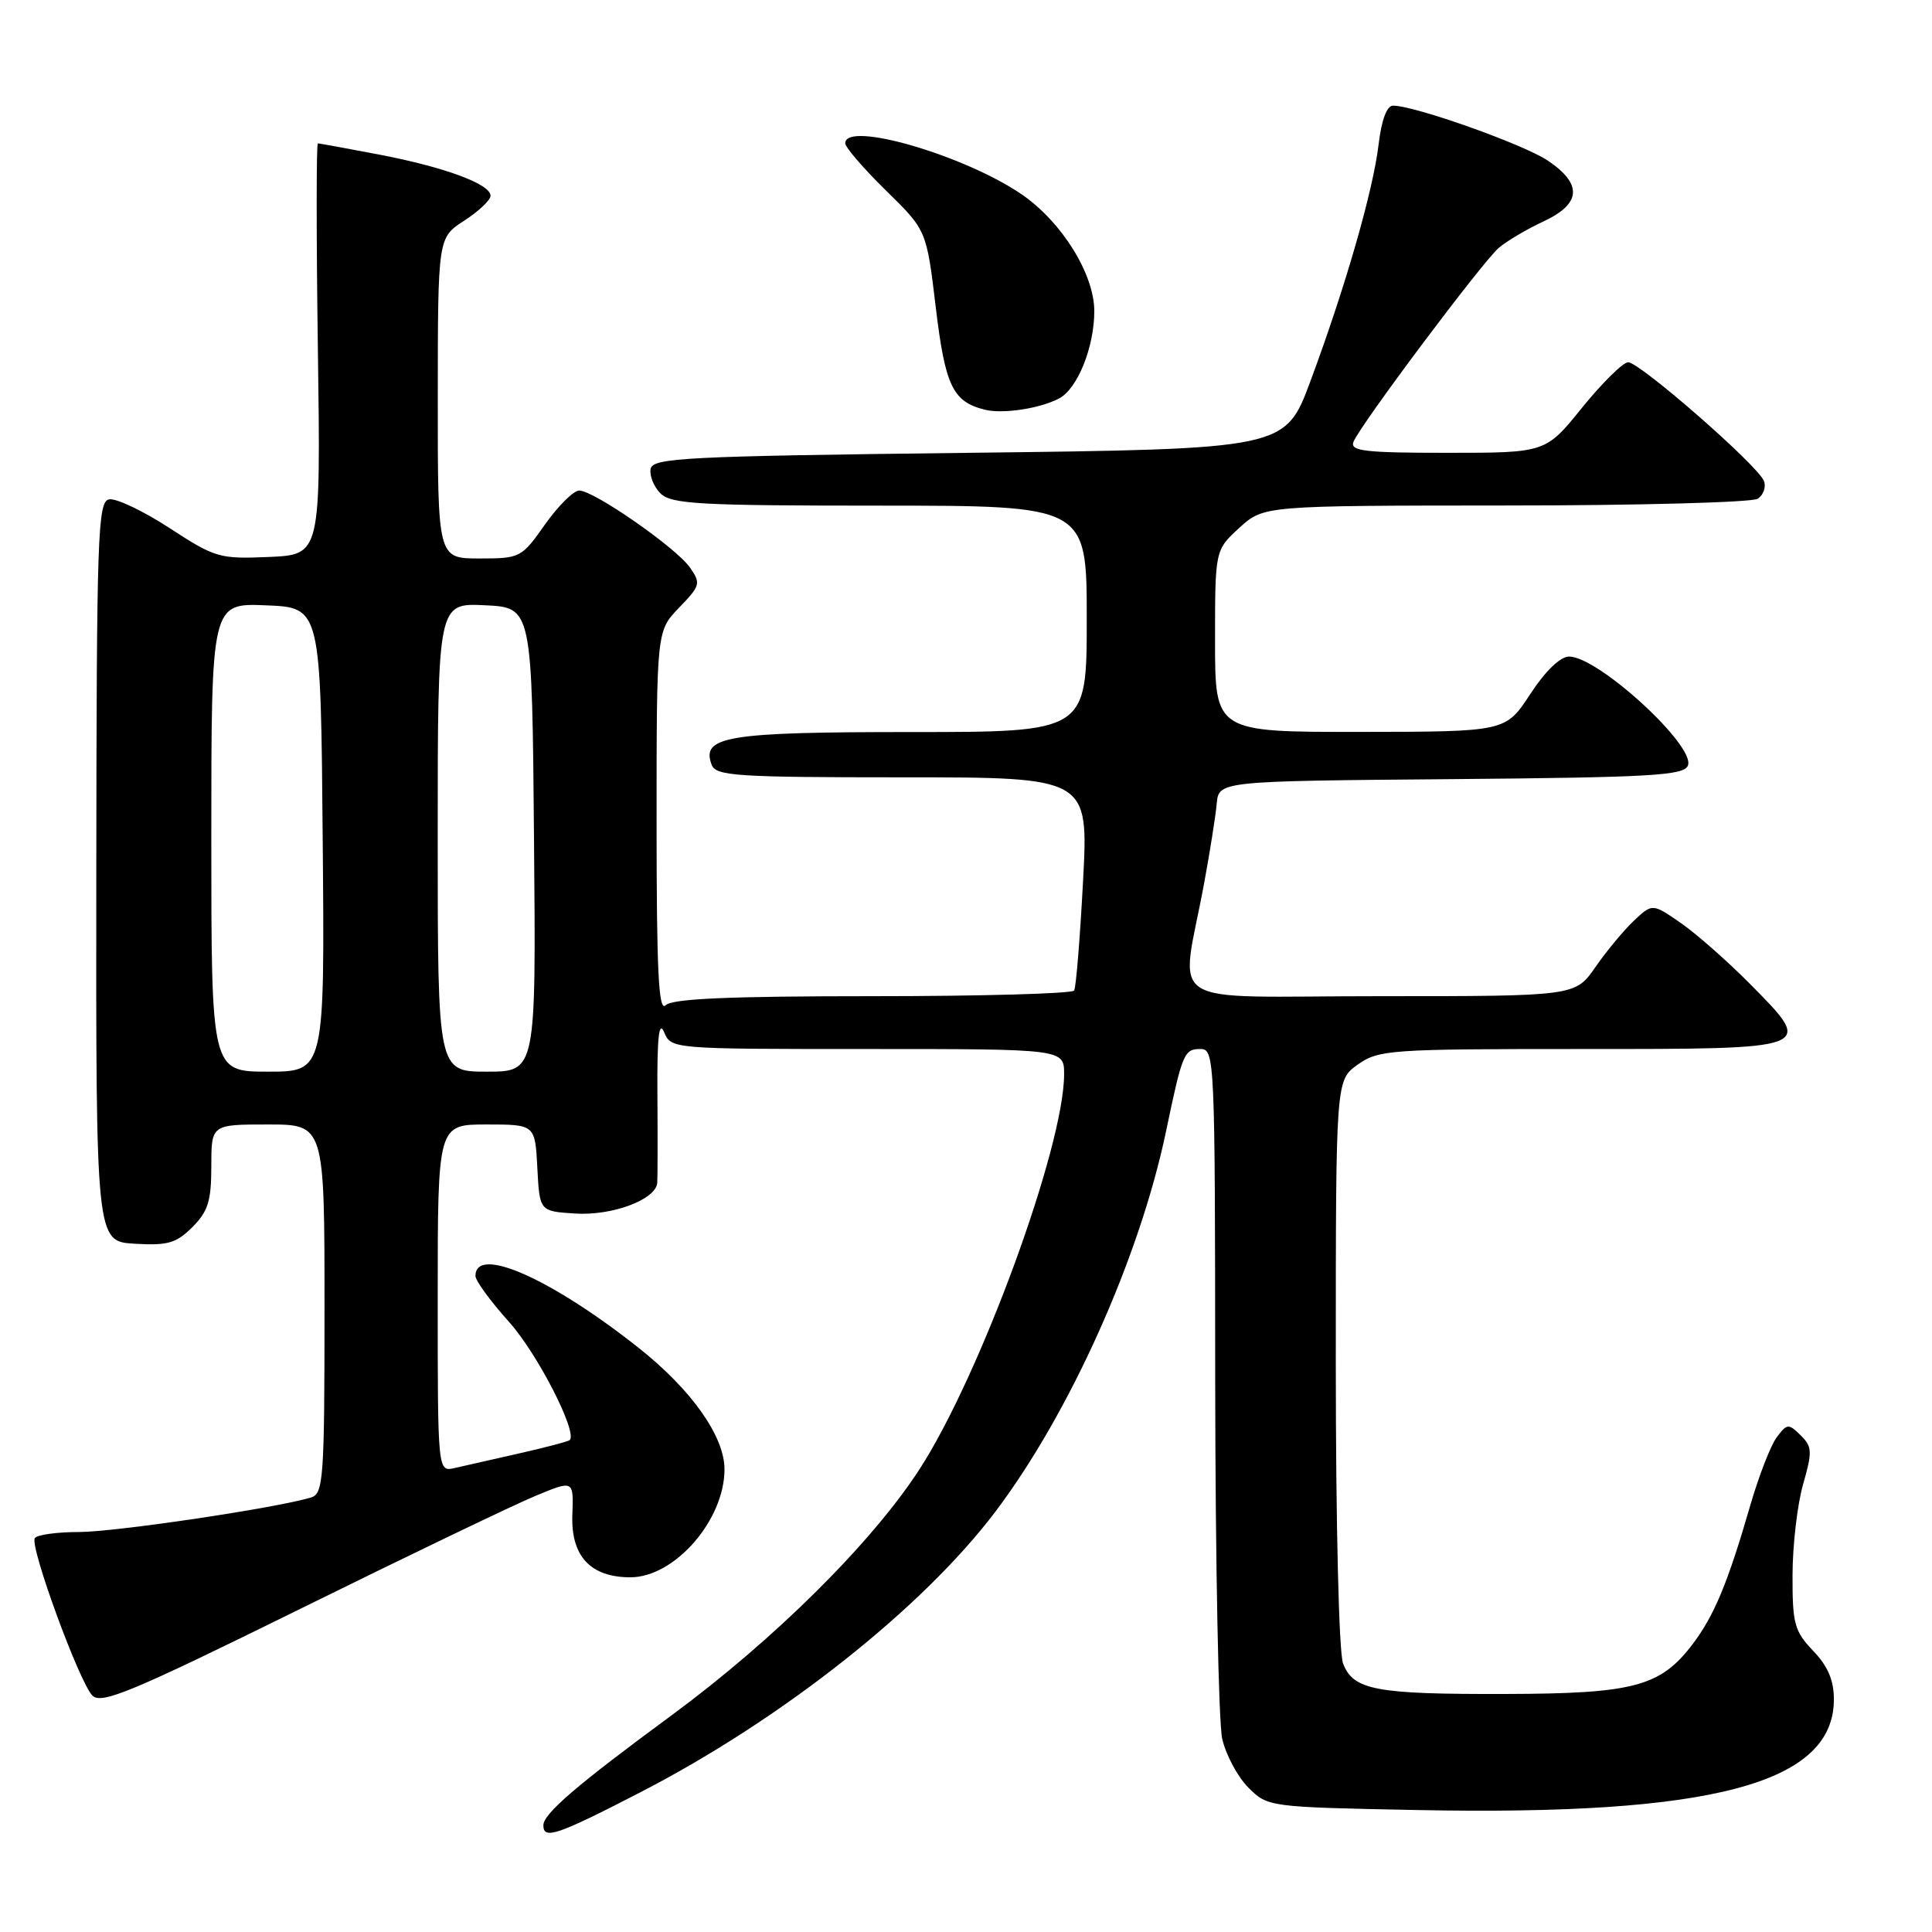 <?xml version="1.0" encoding="UTF-8" standalone="no"?>
<!DOCTYPE svg PUBLIC "-//W3C//DTD SVG 1.1//EN" "http://www.w3.org/Graphics/SVG/1.1/DTD/svg11.dtd" >
<svg xmlns="http://www.w3.org/2000/svg" xmlns:xlink="http://www.w3.org/1999/xlink" version="1.1" viewBox="0 0 256 256">
 <g >
 <path fill="currentColor"
d=" M 84.83 237.50 C 103.61 227.82 122.26 213.07 131.92 200.27 C 141.80 187.17 151.03 166.58 154.52 149.84 C 156.67 139.55 156.90 139.00 159.07 139.00 C 160.95 139.00 161.00 140.18 161.02 182.75 C 161.04 206.81 161.46 228.26 161.95 230.41 C 162.45 232.56 164.01 235.47 165.43 236.88 C 167.98 239.43 168.10 239.45 187.80 239.84 C 226.92 240.61 243.00 236.33 243.00 225.17 C 243.00 222.65 242.20 220.77 240.25 218.74 C 237.77 216.14 237.50 215.17 237.52 208.68 C 237.53 204.73 238.16 199.33 238.92 196.68 C 240.16 192.34 240.13 191.70 238.59 190.18 C 236.98 188.60 236.79 188.62 235.41 190.47 C 234.61 191.56 233.04 195.61 231.92 199.47 C 228.95 209.74 227.14 214.09 224.28 217.86 C 220.02 223.48 216.47 224.42 199.50 224.46 C 182.25 224.51 179.31 223.95 177.96 220.41 C 177.41 218.94 177.00 202.08 177.00 180.50 C 177.00 143.14 177.00 143.14 179.90 141.07 C 182.67 139.10 184.12 139.00 209.44 139.00 C 240.69 139.00 240.48 139.08 231.89 130.38 C 228.92 127.38 224.80 123.75 222.73 122.31 C 218.95 119.70 218.95 119.70 216.52 121.98 C 215.18 123.24 212.88 126.01 211.41 128.13 C 208.73 132.00 208.73 132.00 182.82 132.00 C 153.44 132.00 156.44 133.94 159.56 117.00 C 160.32 112.88 161.07 108.15 161.22 106.50 C 161.50 103.50 161.50 103.50 192.29 103.24 C 218.89 103.01 223.15 102.76 223.66 101.43 C 224.67 98.82 211.77 87.00 207.92 87.00 C 206.74 87.00 204.78 88.89 202.76 91.98 C 199.50 96.96 199.50 96.96 180.25 96.98 C 161.00 97.00 161.00 97.00 161.00 84.94 C 161.00 72.89 161.00 72.89 164.22 69.94 C 167.45 67.00 167.45 67.00 199.47 66.98 C 217.09 66.98 232.13 66.57 232.90 66.09 C 233.66 65.60 234.04 64.54 233.73 63.73 C 232.95 61.69 217.28 48.00 215.74 48.00 C 215.06 48.01 212.32 50.71 209.65 54.00 C 204.81 60.00 204.81 60.00 191.80 60.00 C 180.82 60.00 178.87 59.77 179.34 58.55 C 180.17 56.40 196.37 34.77 198.59 32.85 C 199.64 31.95 202.30 30.37 204.50 29.35 C 209.53 27.00 209.73 24.41 205.09 21.28 C 201.89 19.13 187.46 14.00 184.59 14.00 C 183.76 14.00 183.06 15.88 182.67 19.15 C 181.94 25.28 178.27 38.05 173.64 50.50 C 170.30 59.50 170.30 59.50 128.42 60.00 C 90.75 60.45 86.50 60.66 86.21 62.13 C 86.04 63.02 86.63 64.49 87.52 65.38 C 88.94 66.79 92.61 67.00 116.57 67.00 C 144.00 67.00 144.00 67.00 144.00 82.00 C 144.00 97.00 144.00 97.00 120.69 97.00 C 96.25 97.00 92.85 97.56 94.31 101.36 C 94.87 102.82 97.64 103.00 119.59 103.00 C 144.24 103.00 144.24 103.00 143.51 116.75 C 143.11 124.31 142.58 130.84 142.33 131.25 C 142.09 131.66 130.07 132.00 115.64 132.00 C 96.56 132.00 89.07 132.33 88.20 133.20 C 87.27 134.13 87.00 128.76 87.00 109.00 C 87.00 83.60 87.00 83.60 89.99 80.51 C 92.80 77.61 92.89 77.29 91.43 75.21 C 89.59 72.57 78.69 65.00 76.75 65.00 C 76.00 65.00 73.96 67.03 72.21 69.50 C 69.11 73.91 68.93 74.00 63.52 74.00 C 58.00 74.00 58.00 74.00 58.01 52.75 C 58.02 31.50 58.02 31.50 61.51 29.24 C 63.43 28.00 65.00 26.51 65.00 25.94 C 65.00 24.39 58.94 22.15 50.23 20.48 C 45.98 19.67 42.33 19.00 42.12 19.00 C 41.91 19.00 41.91 31.26 42.12 46.25 C 42.50 73.50 42.50 73.50 35.64 73.80 C 29.08 74.08 28.52 73.92 22.45 69.96 C 18.96 67.69 15.36 65.98 14.45 66.17 C 12.95 66.47 12.80 70.77 12.76 115.50 C 12.71 164.50 12.71 164.50 17.85 164.80 C 22.23 165.06 23.36 164.73 25.49 162.60 C 27.57 160.52 28.00 159.13 28.00 154.55 C 28.00 149.00 28.00 149.00 35.50 149.00 C 43.00 149.00 43.00 149.00 43.00 173.43 C 43.00 195.83 42.85 197.91 41.25 198.41 C 36.89 199.78 15.27 203.00 10.46 203.00 C 7.52 203.00 4.89 203.37 4.61 203.82 C 3.92 204.93 10.52 222.95 12.25 224.68 C 13.44 225.87 17.48 224.18 39.77 213.19 C 54.14 206.10 68.17 199.36 70.96 198.21 C 76.01 196.11 76.01 196.11 75.84 200.71 C 75.63 206.19 78.24 209.00 83.53 209.00 C 89.40 209.00 96.00 201.42 96.00 194.69 C 96.00 190.32 91.62 184.13 84.60 178.58 C 72.95 169.36 63.00 164.98 63.00 169.07 C 63.00 169.70 65.00 172.43 67.45 175.16 C 71.17 179.29 76.53 189.72 75.50 190.81 C 75.34 190.99 72.35 191.78 68.85 192.57 C 65.36 193.36 61.49 194.23 60.25 194.52 C 58.00 195.04 58.00 195.04 58.00 172.02 C 58.00 149.00 58.00 149.00 64.45 149.00 C 70.90 149.00 70.90 149.00 71.20 154.75 C 71.50 160.50 71.50 160.50 76.20 160.80 C 81.12 161.12 86.93 158.95 87.09 156.72 C 87.14 156.05 87.15 150.78 87.11 145.00 C 87.06 137.52 87.31 135.15 87.99 136.75 C 88.94 139.00 88.94 139.00 114.97 139.00 C 141.00 139.00 141.00 139.00 141.00 142.34 C 141.00 151.93 129.86 182.34 121.81 194.73 C 115.46 204.50 102.58 217.27 89.00 227.28 C 76.41 236.54 72.00 240.33 72.00 241.86 C 72.00 243.80 73.80 243.19 84.83 237.50 Z  M 140.33 52.80 C 142.77 51.53 145.00 45.99 145.00 41.23 C 145.00 36.34 140.72 29.44 135.43 25.79 C 127.86 20.58 112.00 15.96 112.00 18.98 C 112.00 19.52 114.42 22.33 117.38 25.23 C 122.77 30.50 122.77 30.50 123.99 40.69 C 125.24 51.15 126.24 53.23 130.50 54.29 C 132.88 54.88 137.78 54.14 140.33 52.80 Z  M 28.00 110.96 C 28.00 79.91 28.00 79.91 35.25 80.21 C 42.50 80.50 42.50 80.50 42.76 111.25 C 43.03 142.00 43.03 142.00 35.51 142.00 C 28.00 142.00 28.00 142.00 28.00 110.96 Z  M 58.00 110.95 C 58.00 79.90 58.00 79.90 64.25 80.20 C 70.50 80.50 70.50 80.50 70.76 111.25 C 71.03 142.00 71.03 142.00 64.51 142.00 C 58.00 142.00 58.00 142.00 58.00 110.95 Z "/>
</g>
</svg>